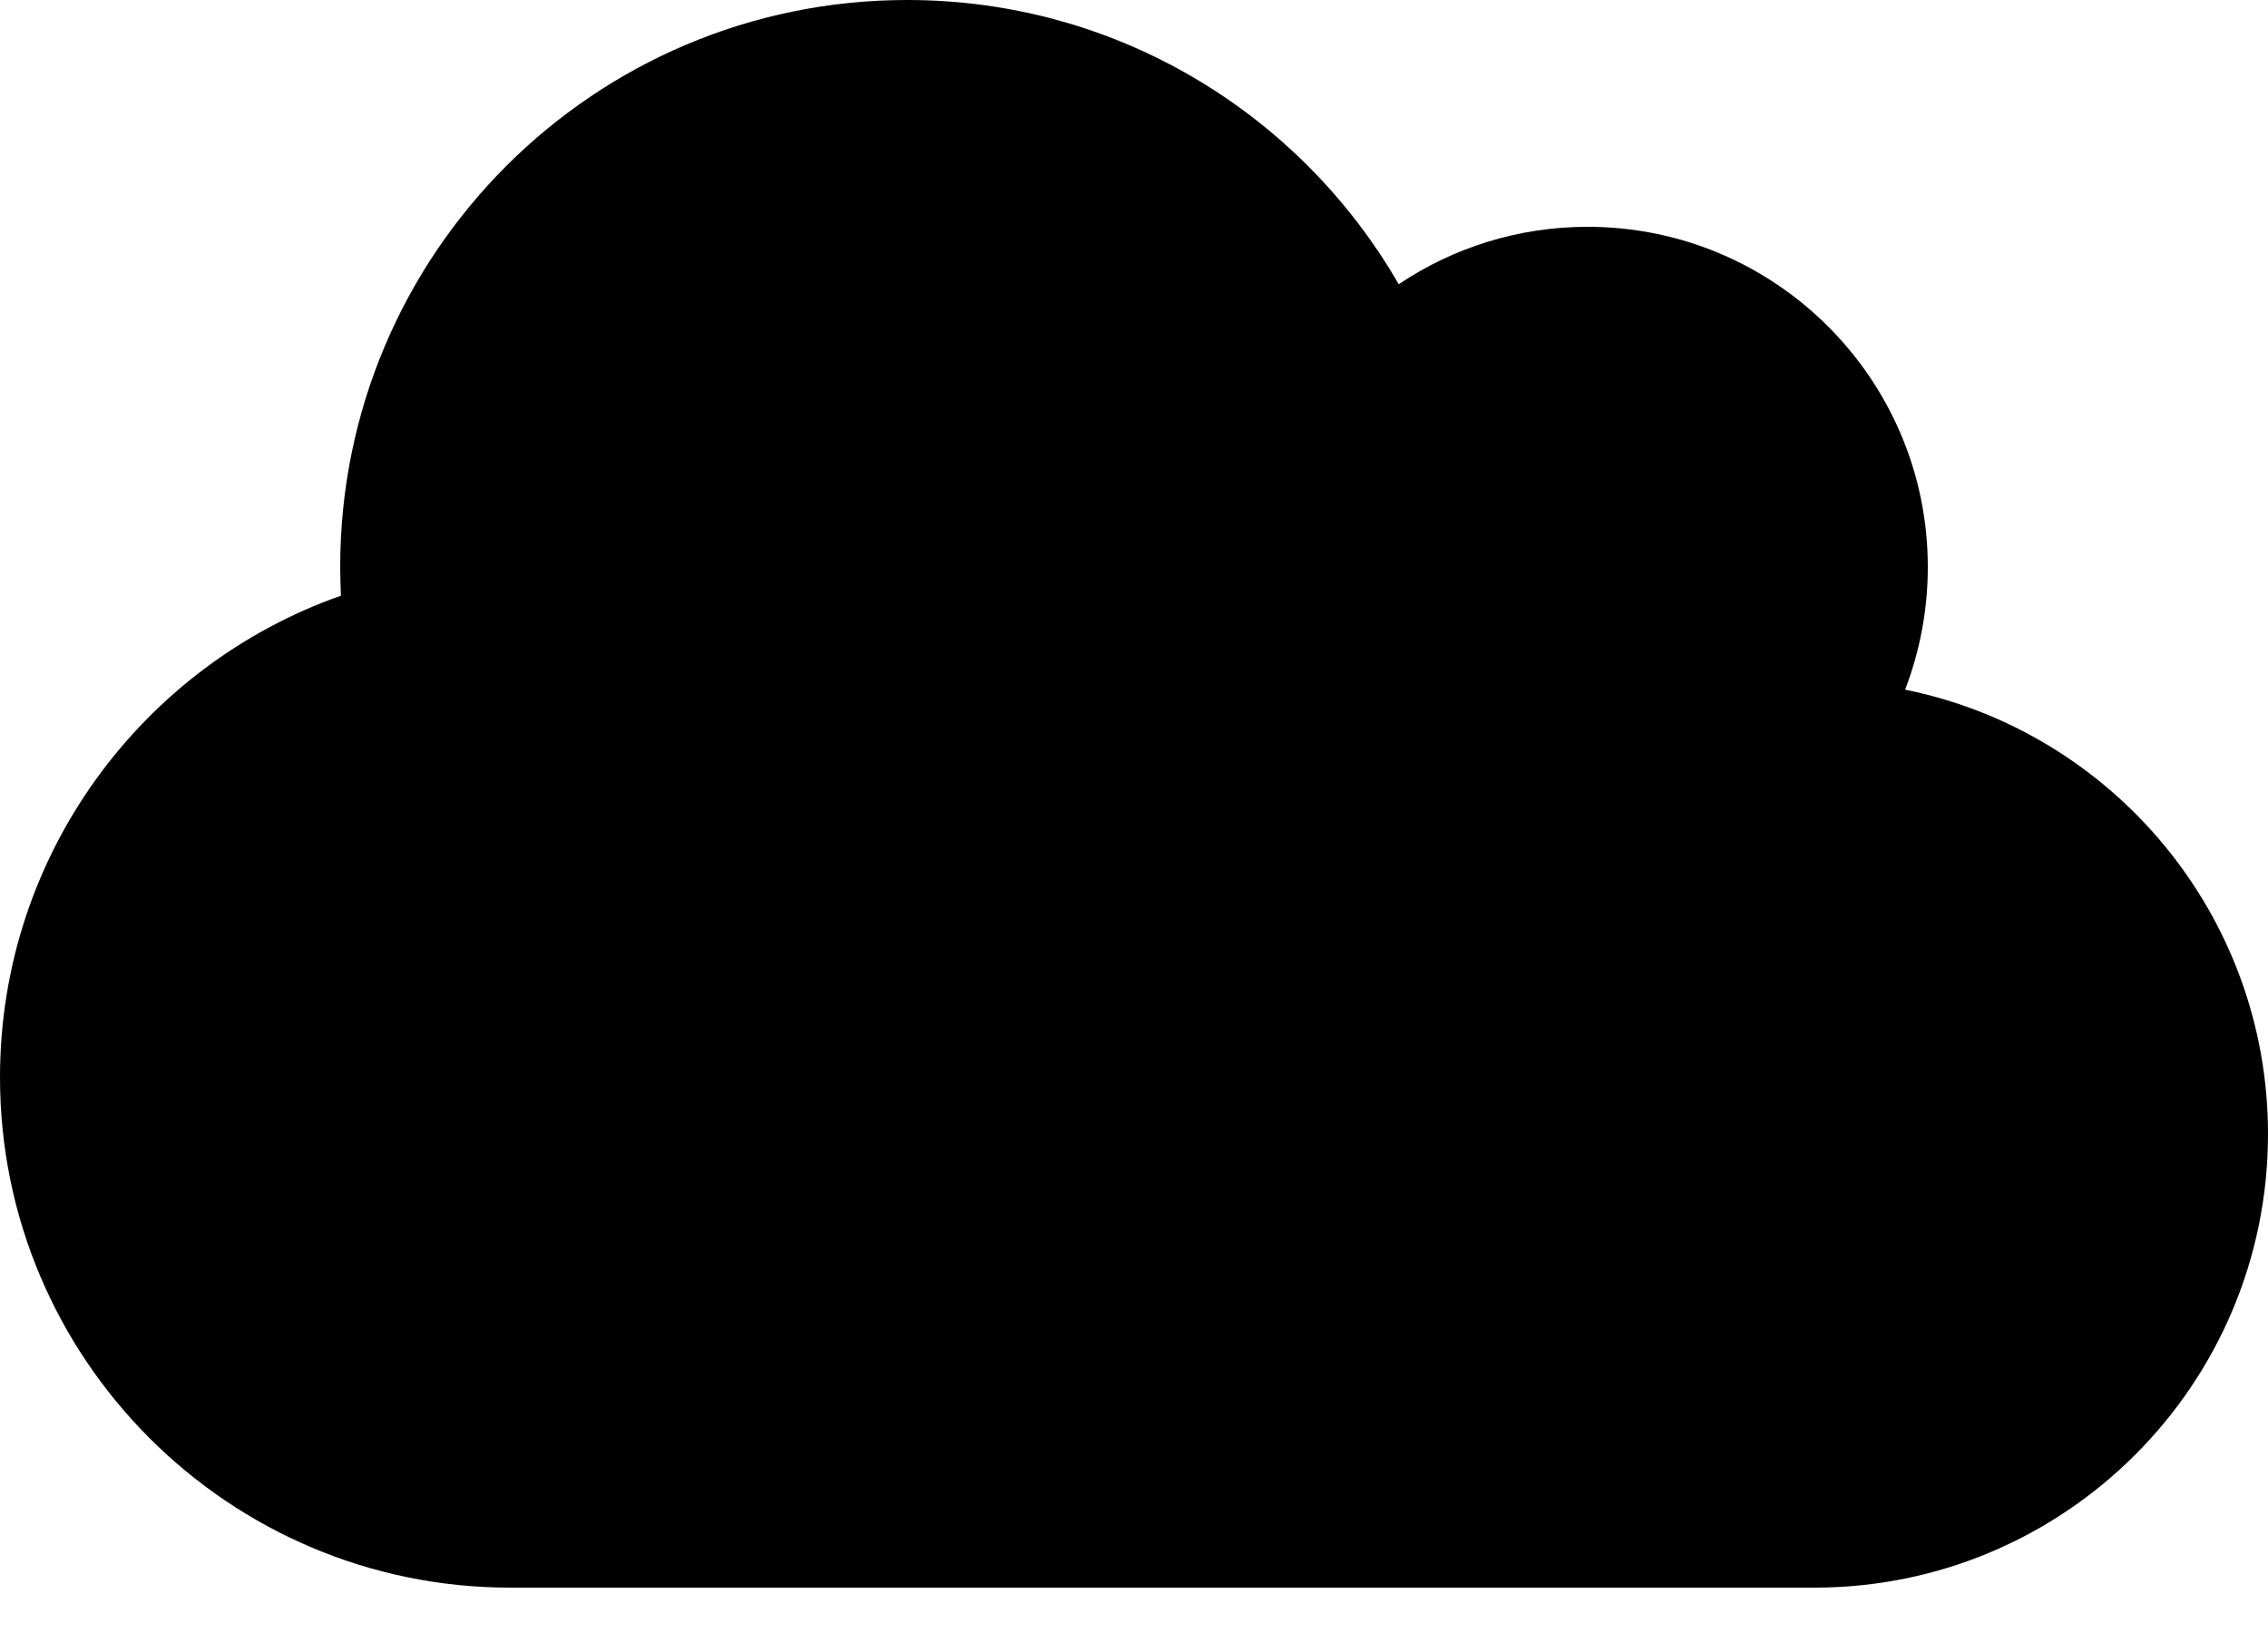 <svg width="25" height="18" viewBox="0 0 25 18" fill="none" xmlns="http://www.w3.org/2000/svg">
<path d="M21 7.602C21.16 7.184 21.25 6.727 21.25 6.25C21.25 4.18 19.57 2.5 17.5 2.5C16.73 2.5 16.012 2.734 15.418 3.133C14.336 1.258 12.316 0 10 0C6.547 0 3.75 2.797 3.75 6.25C3.75 6.355 3.754 6.461 3.758 6.566C1.57 7.336 0 9.422 0 11.875C0 14.98 2.52 17.5 5.625 17.5H20C22.762 17.5 25 15.262 25 12.5C25 10.082 23.281 8.062 21 7.602Z" fill="black"/>
</svg>
